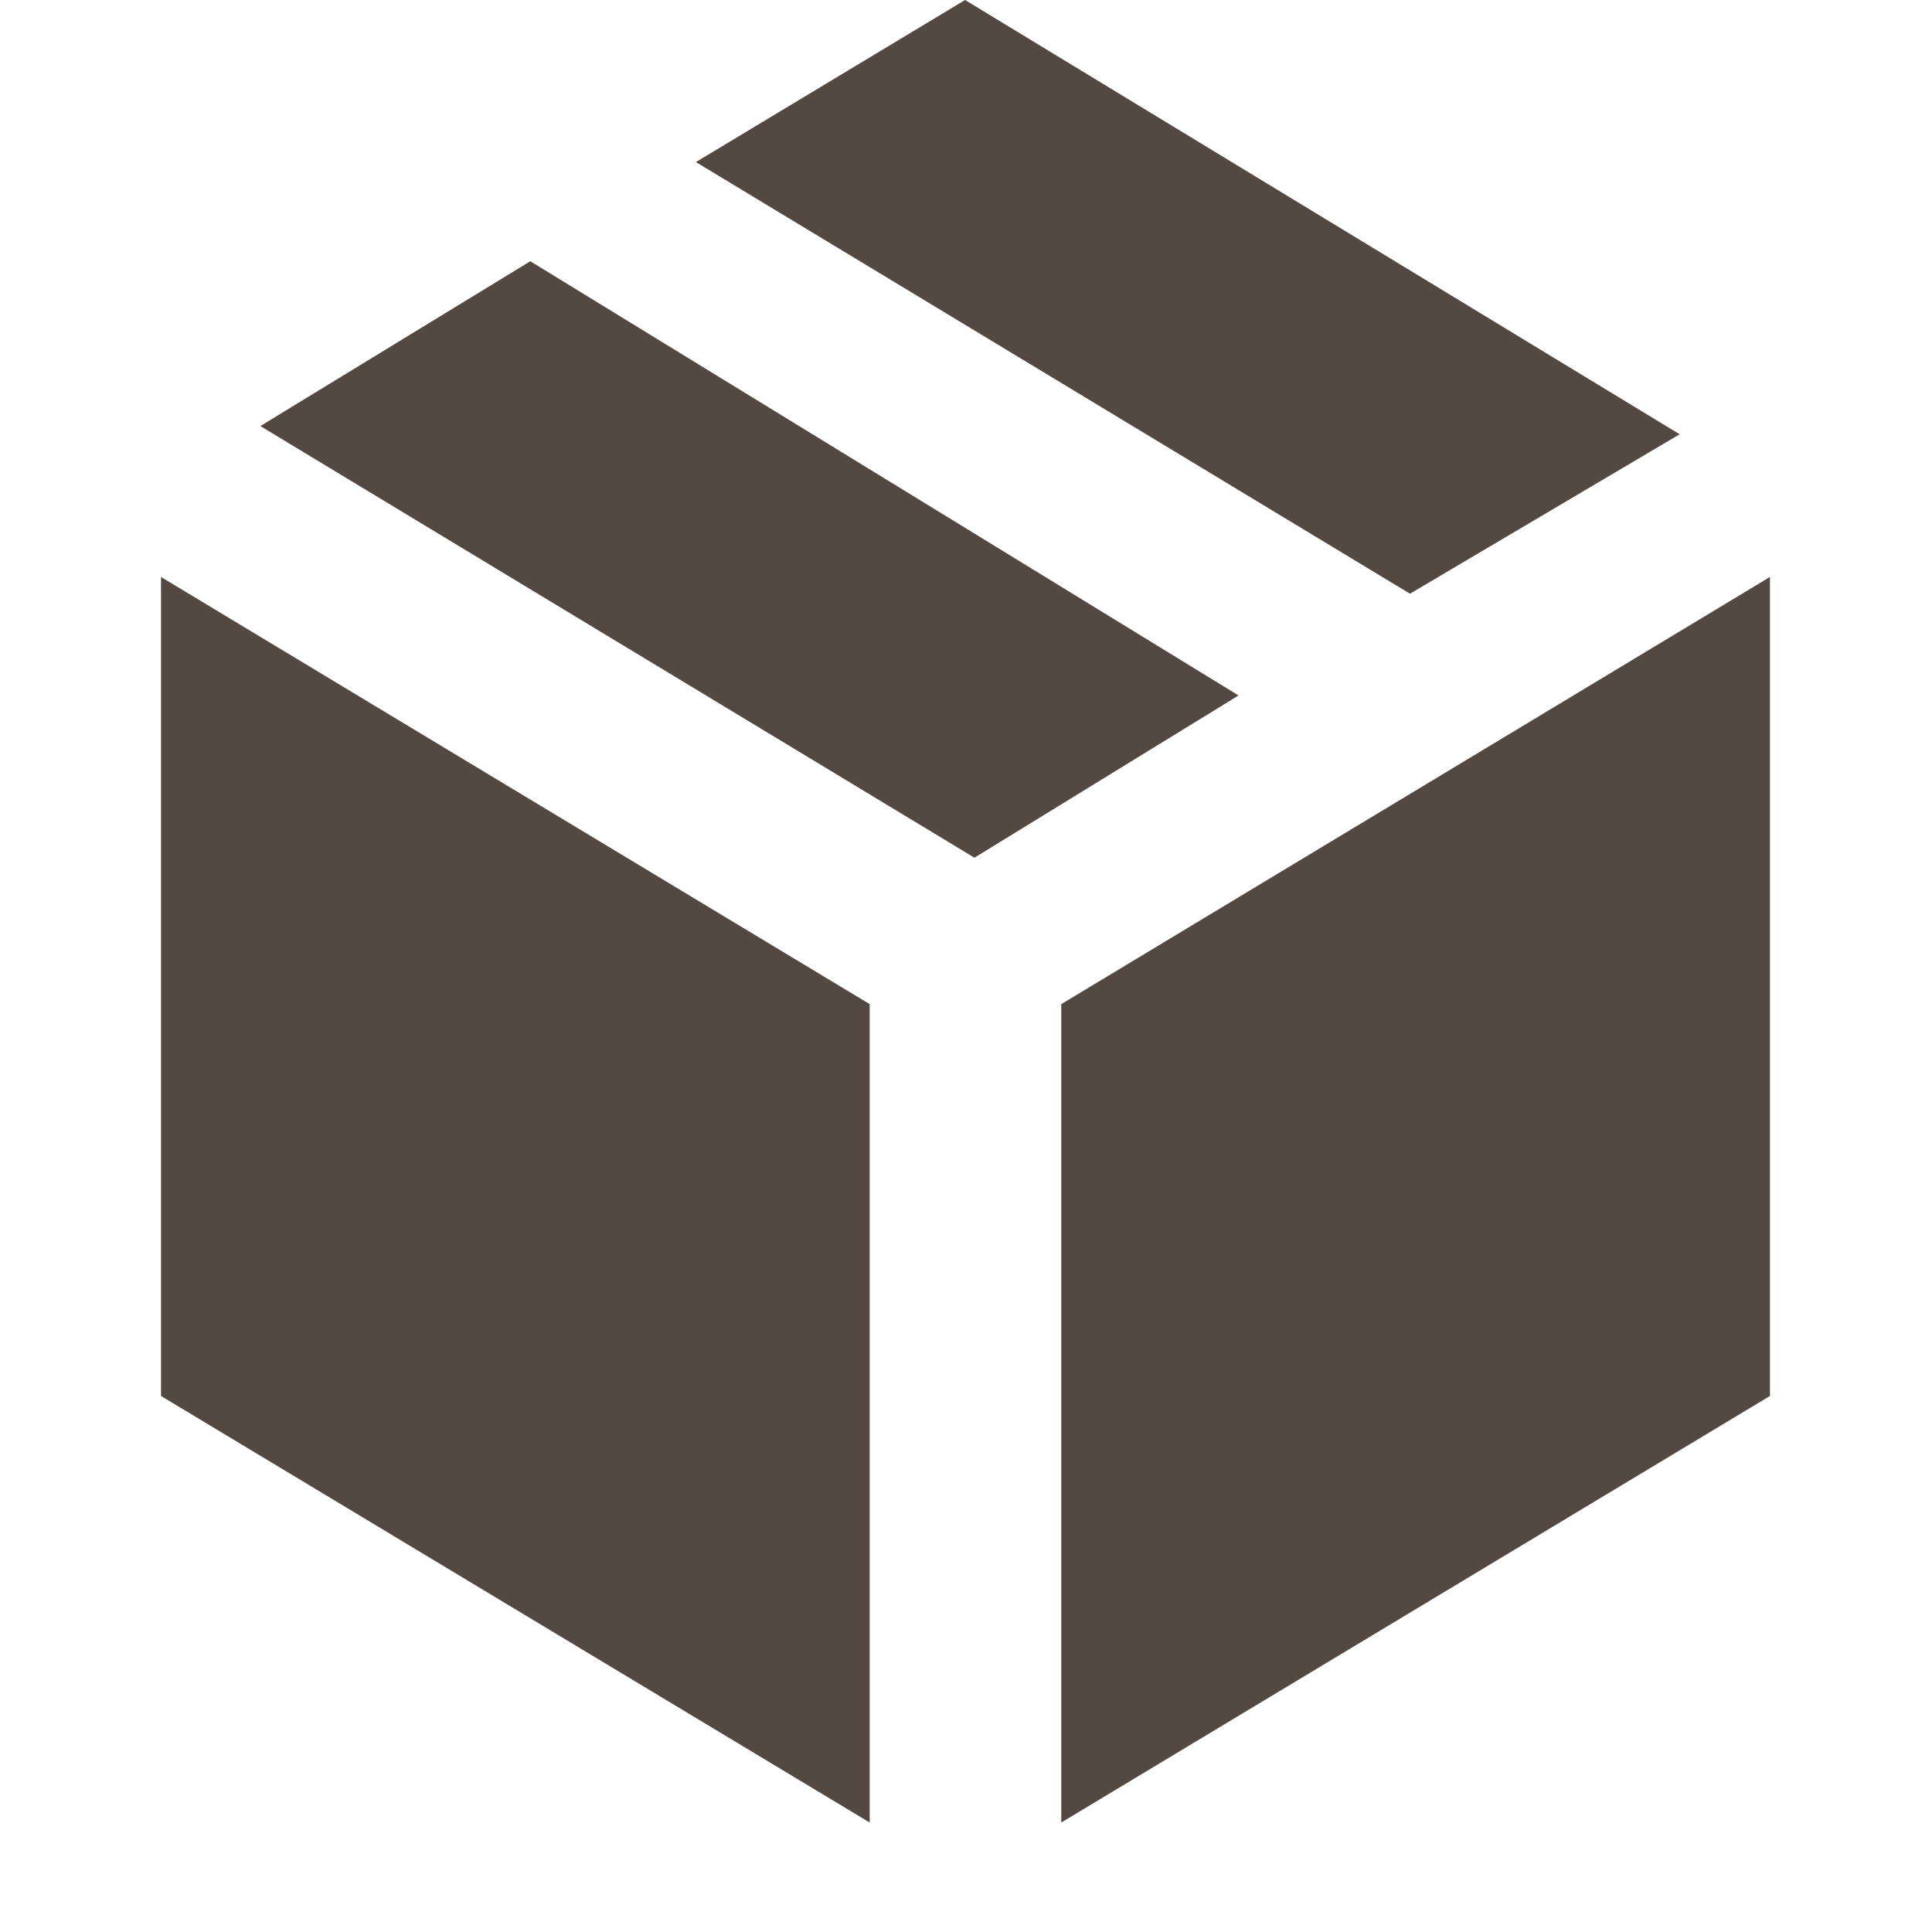 <svg xmlns="http://www.w3.org/2000/svg" width="300" height="300" viewBox="0 0 300 300">
  <path fill="#544843" fill-rule="evenodd" d="M260.813,67.432 L260.81,67.438 L218.94,92.192 L108.059,25.166 L149.857,0 L260.813,67.432 Z M192.314,107.987 L192.313,107.995 L151.309,133.184 L40.428,66.158 L82.346,40.565 L192.314,107.987 Z M164.794,155.919 L274.837,89.591 L274.837,216.766 L164.794,283 L164.794,155.919 Z M25,216.766 L135.043,283 L135.043,155.919 L25,89.591 L25,216.766"/>
</svg>
